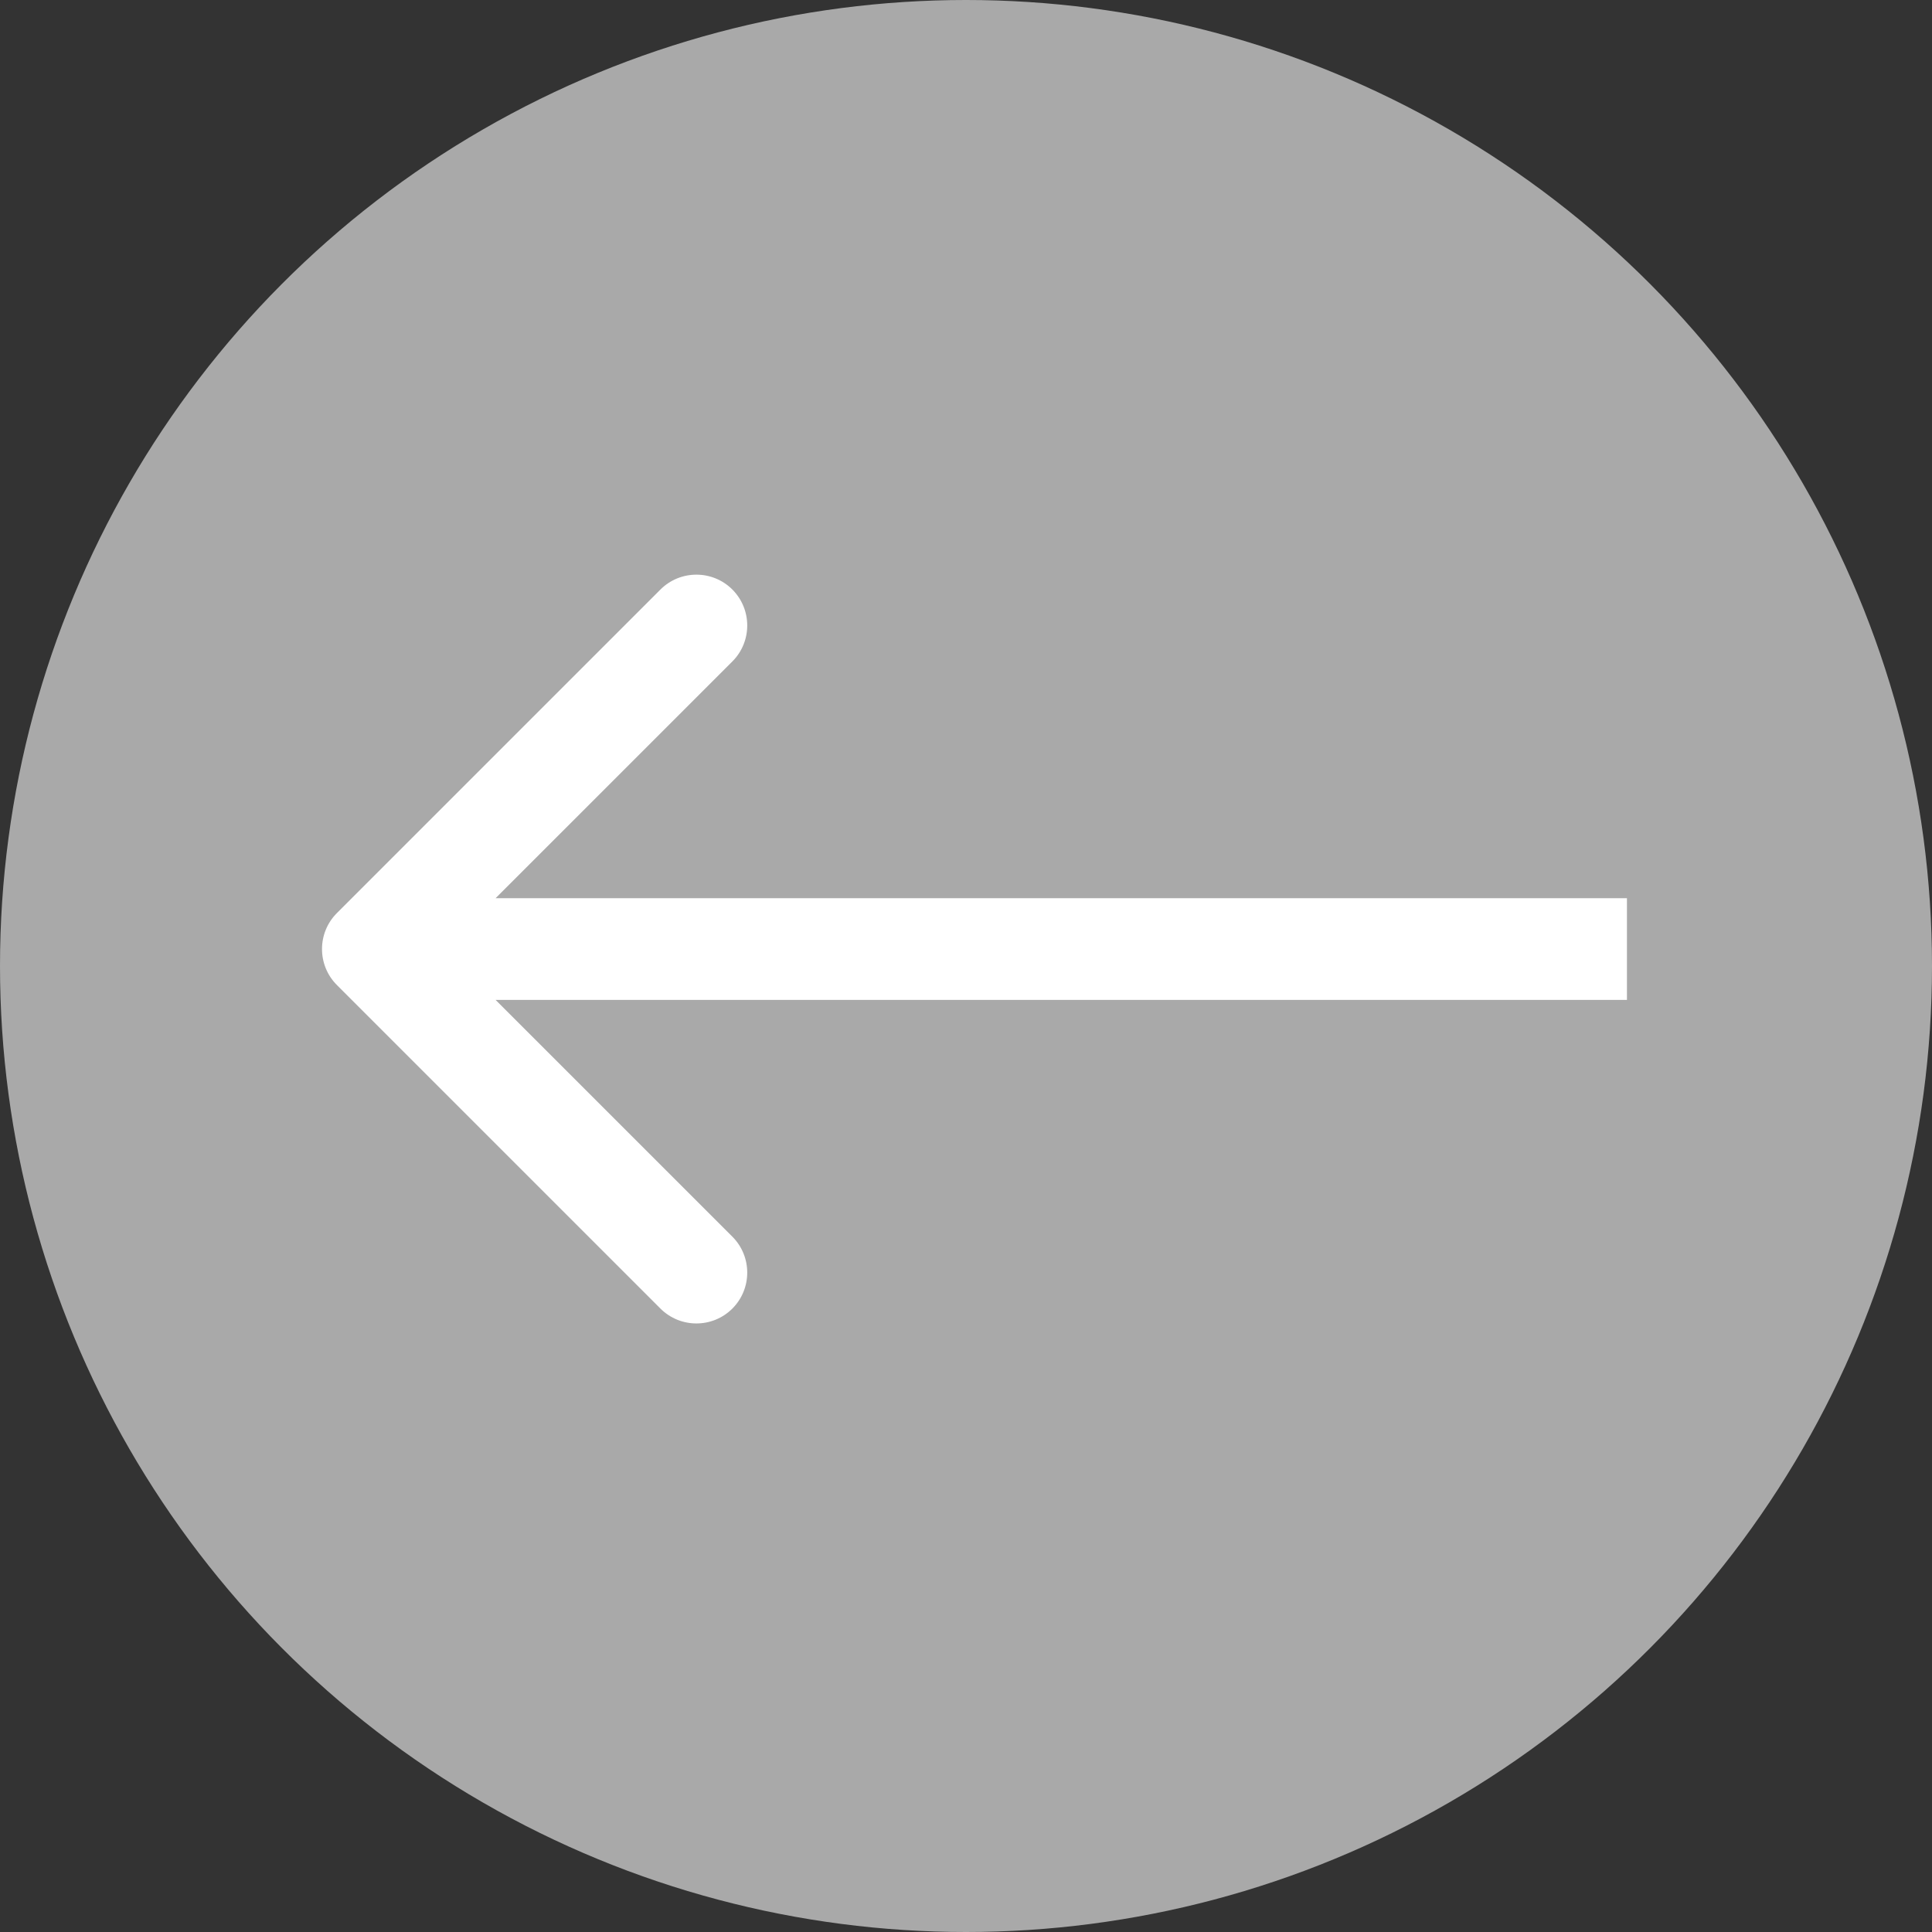 <svg width="57" height="57" viewBox="0 0 57 57" fill="none" xmlns="http://www.w3.org/2000/svg">
<rect x="0" y="0" width="57" height="57" fill="#333333" stroke="none"/>
<circle cx="28.5" cy="28.5" r="28.5" transform="rotate(-180 28.5 28.5)" fill="#D9D9D9" fill-opacity="0.71"/>
<path d="M9.939 26.939C9.354 27.525 9.354 28.475 9.939 29.061L19.485 38.607C20.071 39.192 21.021 39.192 21.607 38.607C22.192 38.021 22.192 37.071 21.607 36.485L13.121 28L21.607 19.515C22.192 18.929 22.192 17.979 21.607 17.393C21.021 16.808 20.071 16.808 19.485 17.393L9.939 26.939ZM48 26.5L11 26.5L11 29.5L48 29.5L48 26.5Z" fill="white"/>
</svg>
